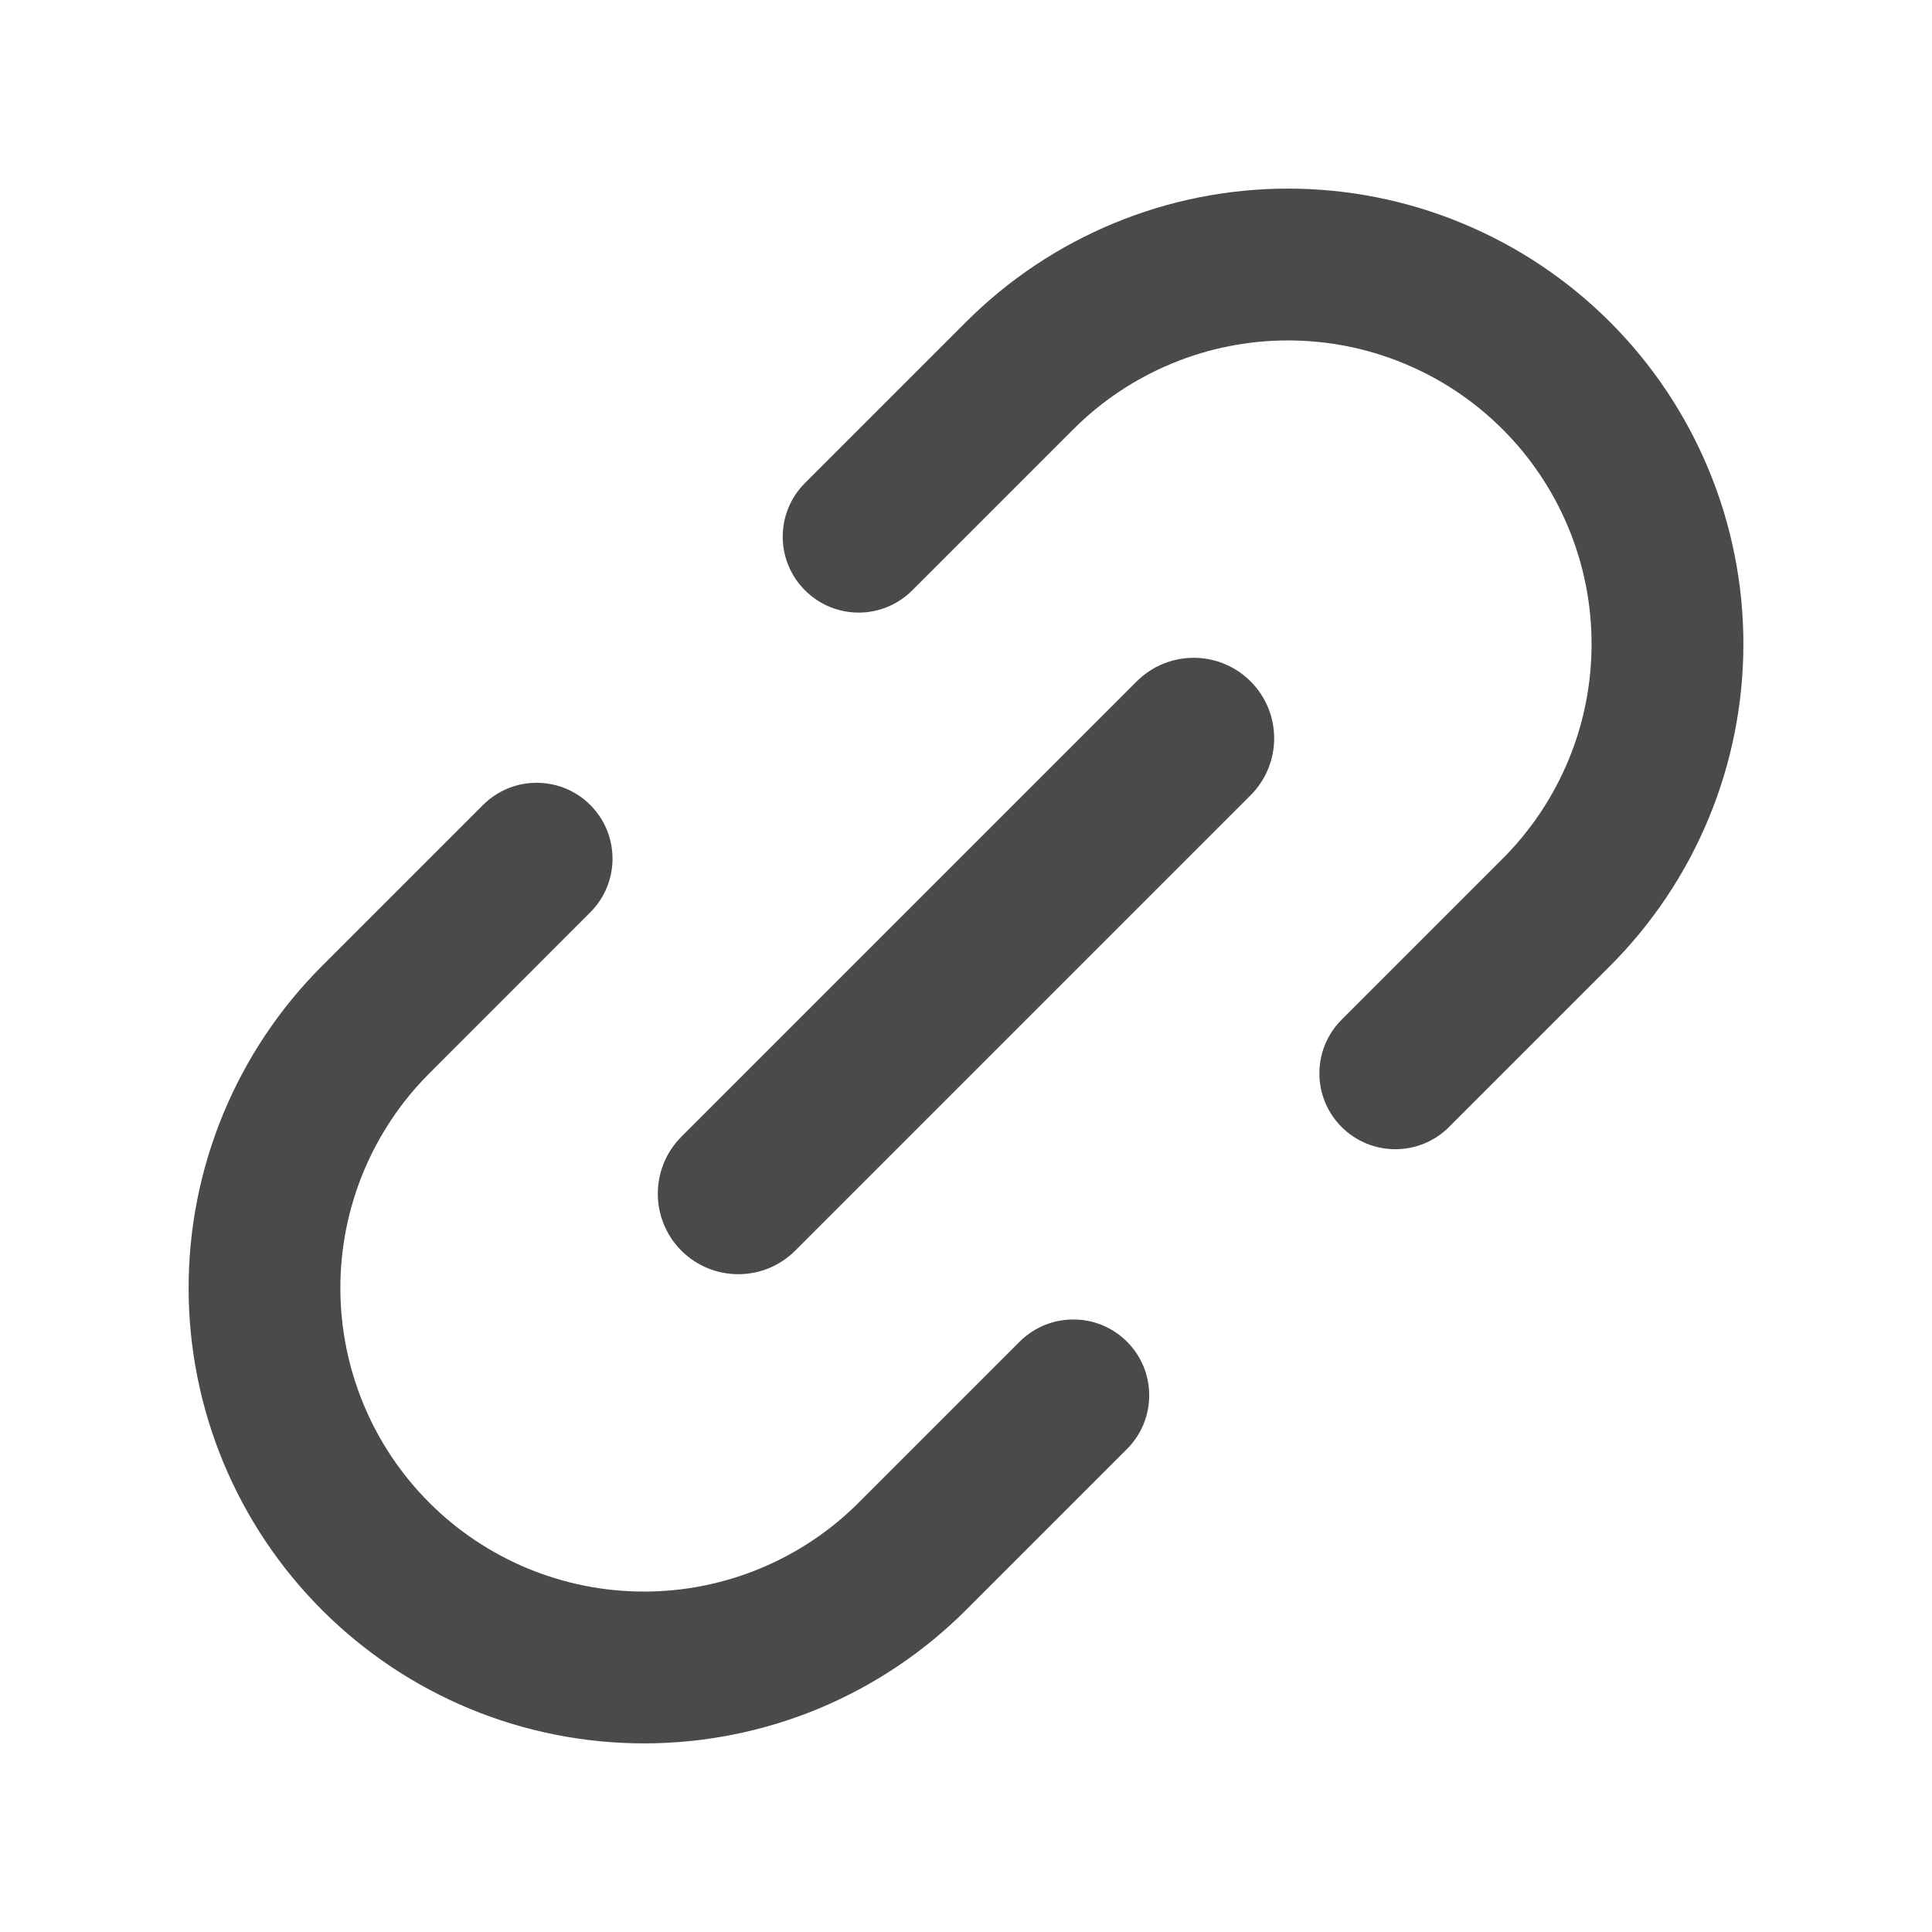 <svg width="24" height="24" viewBox="0 0 24 24" fill="none" xmlns="http://www.w3.org/2000/svg">
<g clip-path="url(#clip0_2243_15700)">
<path fill-rule="evenodd" clip-rule="evenodd" d="M5.333 13.334C4.626 14.041 4.228 15 4.228 16C4.228 17 4.626 17.96 5.333 18.667C6.04 19.374 6.999 19.771 8 19.771C8.495 19.771 8.985 19.674 9.443 19.484C9.9 19.295 10.316 19.017 10.666 18.667L12.666 16.667C13.035 16.299 13.632 16.299 14 16.667C14.368 17.035 14.368 17.632 14 18L12 20C11.474 20.526 10.851 20.942 10.165 21.227C9.478 21.511 8.743 21.657 8 21.657C6.499 21.657 5.06 21.061 4 20C2.939 18.939 2.343 17.5 2.343 16C2.343 14.5 2.939 13.061 4 12L6 10C6.368 9.632 6.965 9.632 7.333 10C7.701 10.368 7.701 10.965 7.333 11.333L5.333 13.334ZM10 7.333C9.631 6.965 9.631 6.368 10 6L12 4C12.525 3.475 13.149 3.058 13.835 2.774C14.521 2.489 15.257 2.343 16 2.343C16.743 2.343 17.478 2.489 18.165 2.774C18.851 3.058 19.475 3.475 20 4C20.525 4.525 20.942 5.149 21.226 5.835C21.511 6.522 21.657 7.257 21.657 8C21.657 8.743 21.511 9.479 21.226 10.165C20.942 10.851 20.525 11.475 20 12L18 14C17.632 14.368 17.035 14.368 16.666 14C16.298 13.632 16.298 13.035 16.666 12.667L18.666 10.667C19.017 10.316 19.294 9.901 19.484 9.443C19.674 8.986 19.771 8.495 19.771 8C19.771 7.505 19.674 7.014 19.484 6.557C19.294 6.099 19.017 5.683 18.666 5.333C18.316 4.983 17.901 4.705 17.443 4.516C16.985 4.326 16.495 4.229 16 4.229C15.505 4.229 15.014 4.326 14.557 4.516C14.099 4.705 13.683 4.983 13.333 5.333L11.333 7.333C10.965 7.702 10.368 7.702 10 7.333Z" fill="#4A4A4A"/>
<path fill-rule="evenodd" clip-rule="evenodd" d="M8.464 15.536C8.074 15.145 8.074 14.512 8.464 14.121L14.121 8.464C14.512 8.074 15.145 8.074 15.535 8.464C15.926 8.855 15.926 9.488 15.535 9.879L9.878 15.536C9.488 15.926 8.855 15.926 8.464 15.536Z" fill="#4A4A4A"/>
</g>
<defs>
<clipPath id="clip0_2243_15700">
<rect width="24" height="24" fill="white"/>
</clipPath>
</defs>
</svg>
